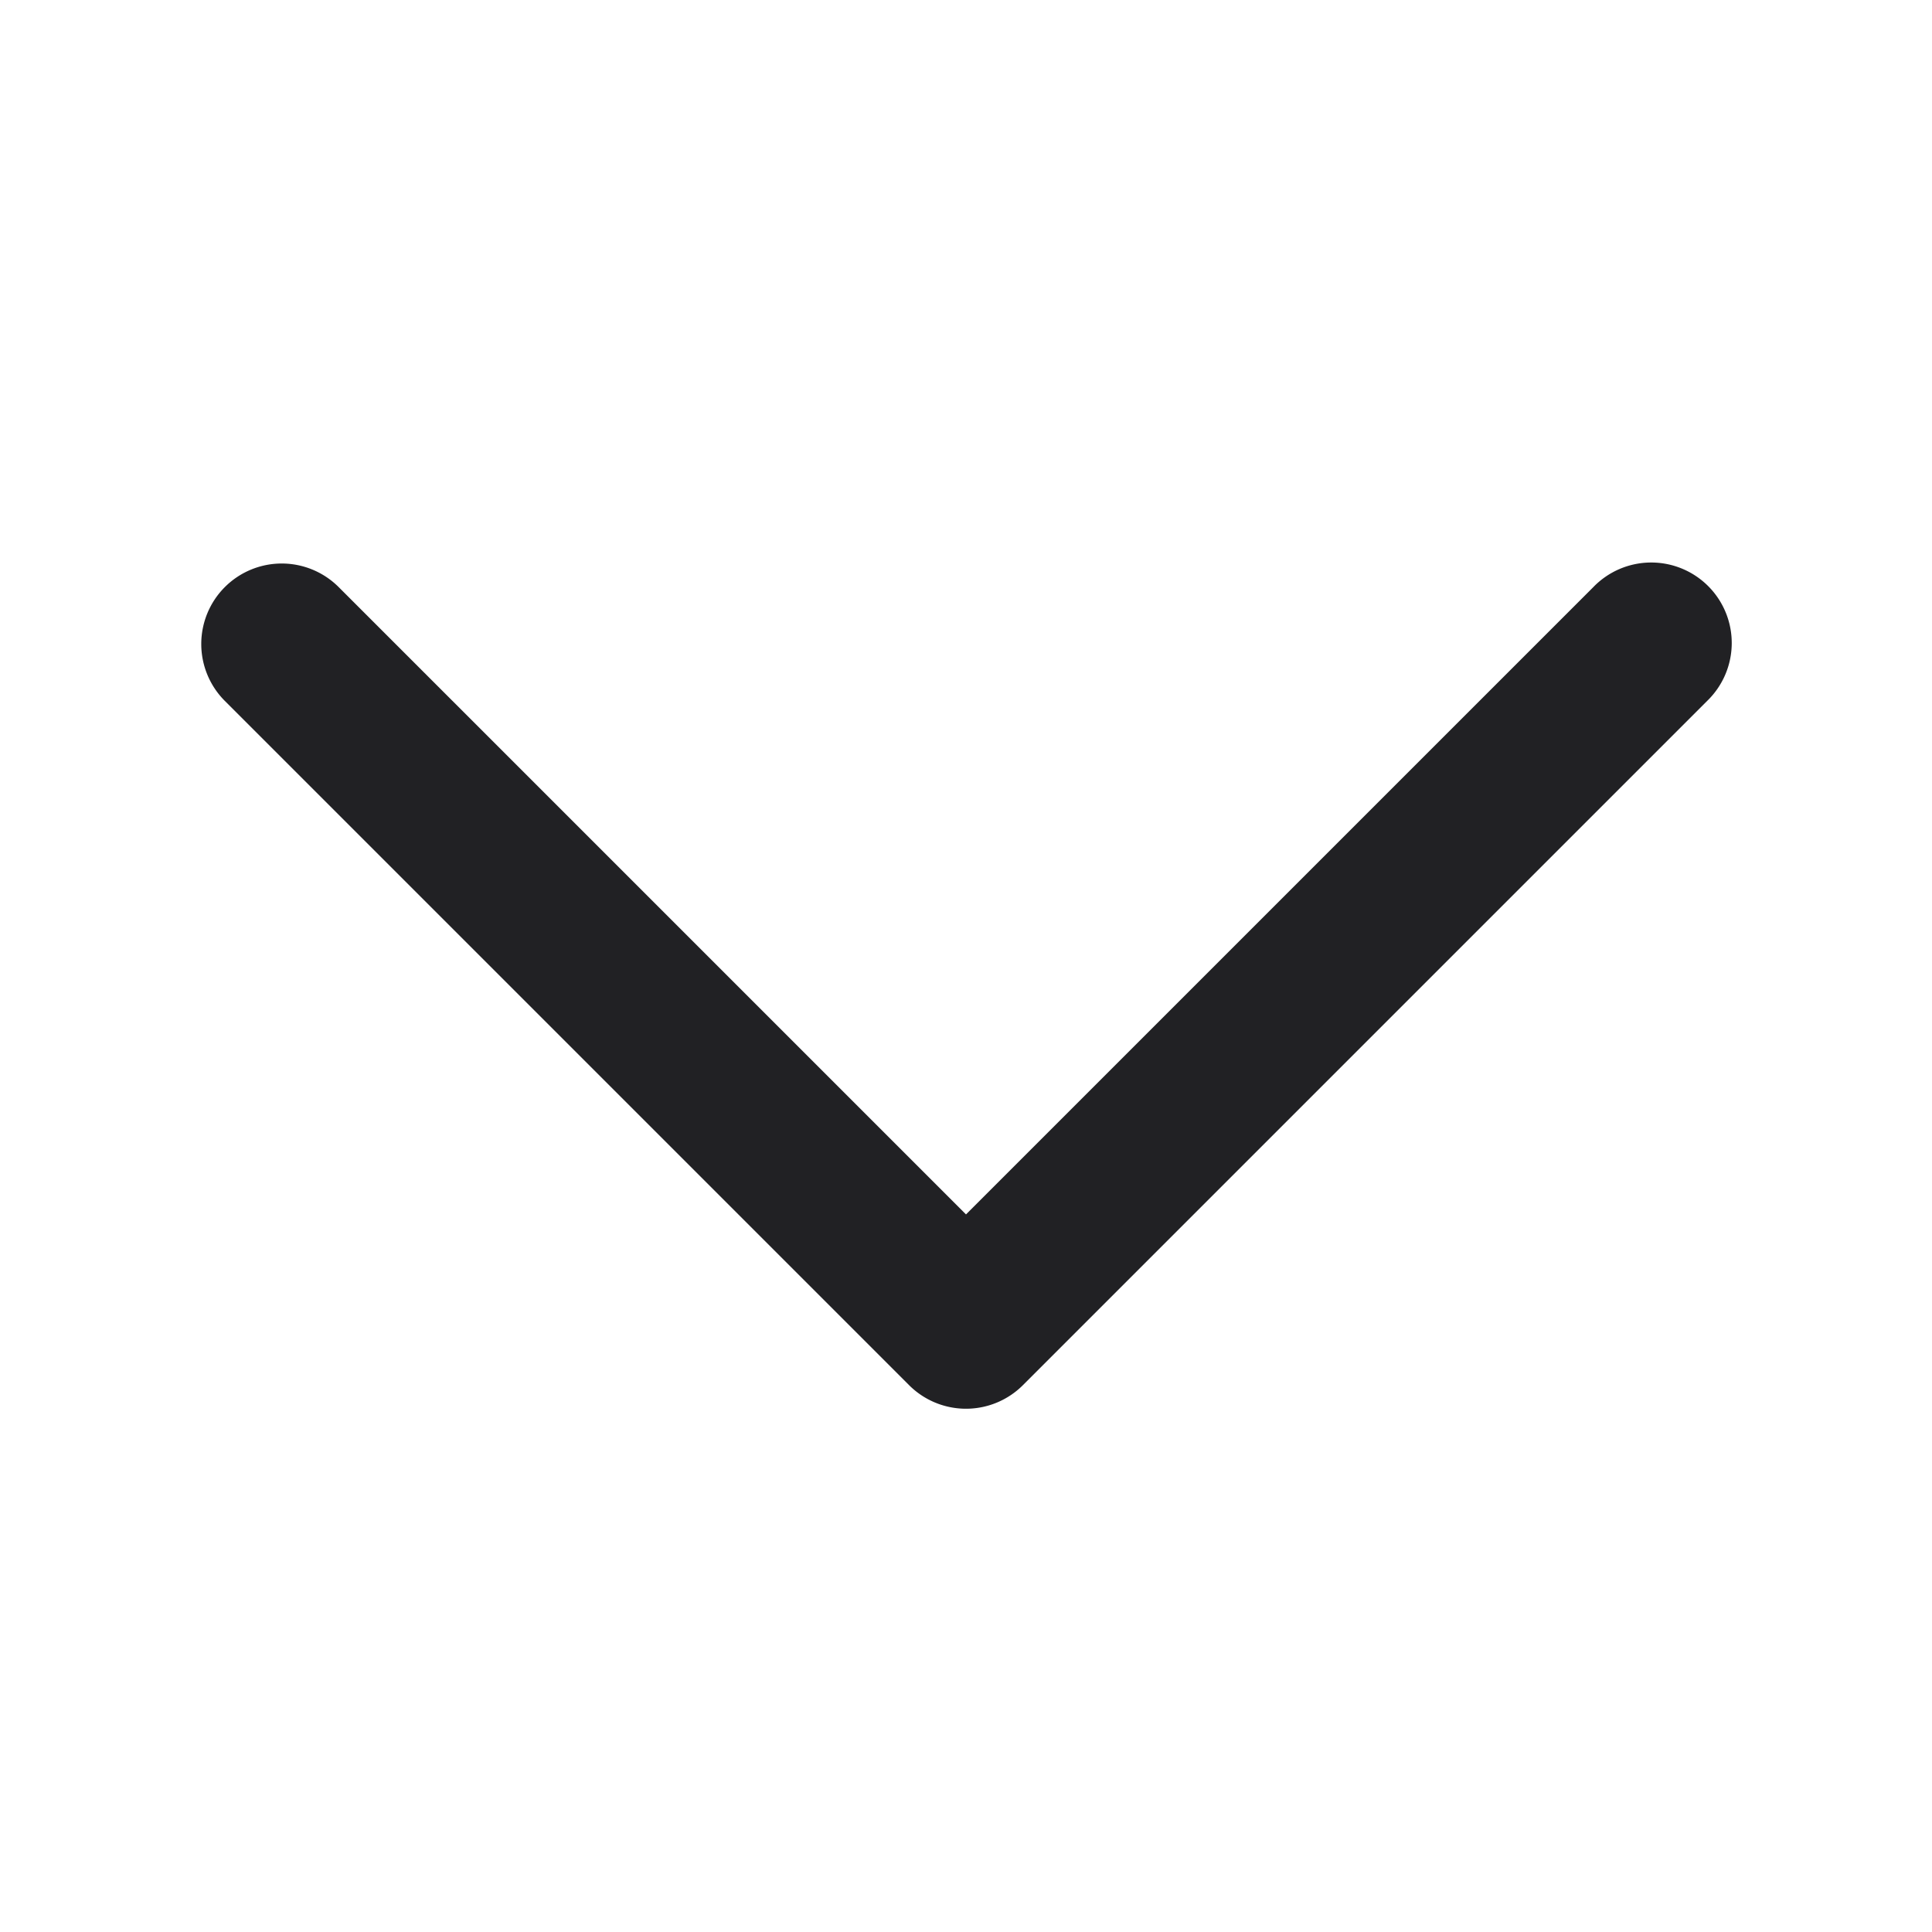 <svg xmlns="http://www.w3.org/2000/svg" width="24" height="24" fill="none"><path fill="#212124" fill-rule="evenodd" d="M2.793 7.293a1 1 0 0 1 1.414 0L12 15.086l7.793-7.793a1 1 0 1 1 1.414 1.414l-8.5 8.5a1 1 0 0 1-1.414 0l-8.5-8.5a1 1 0 0 1 0-1.414Z" clip-rule="evenodd"/></svg>